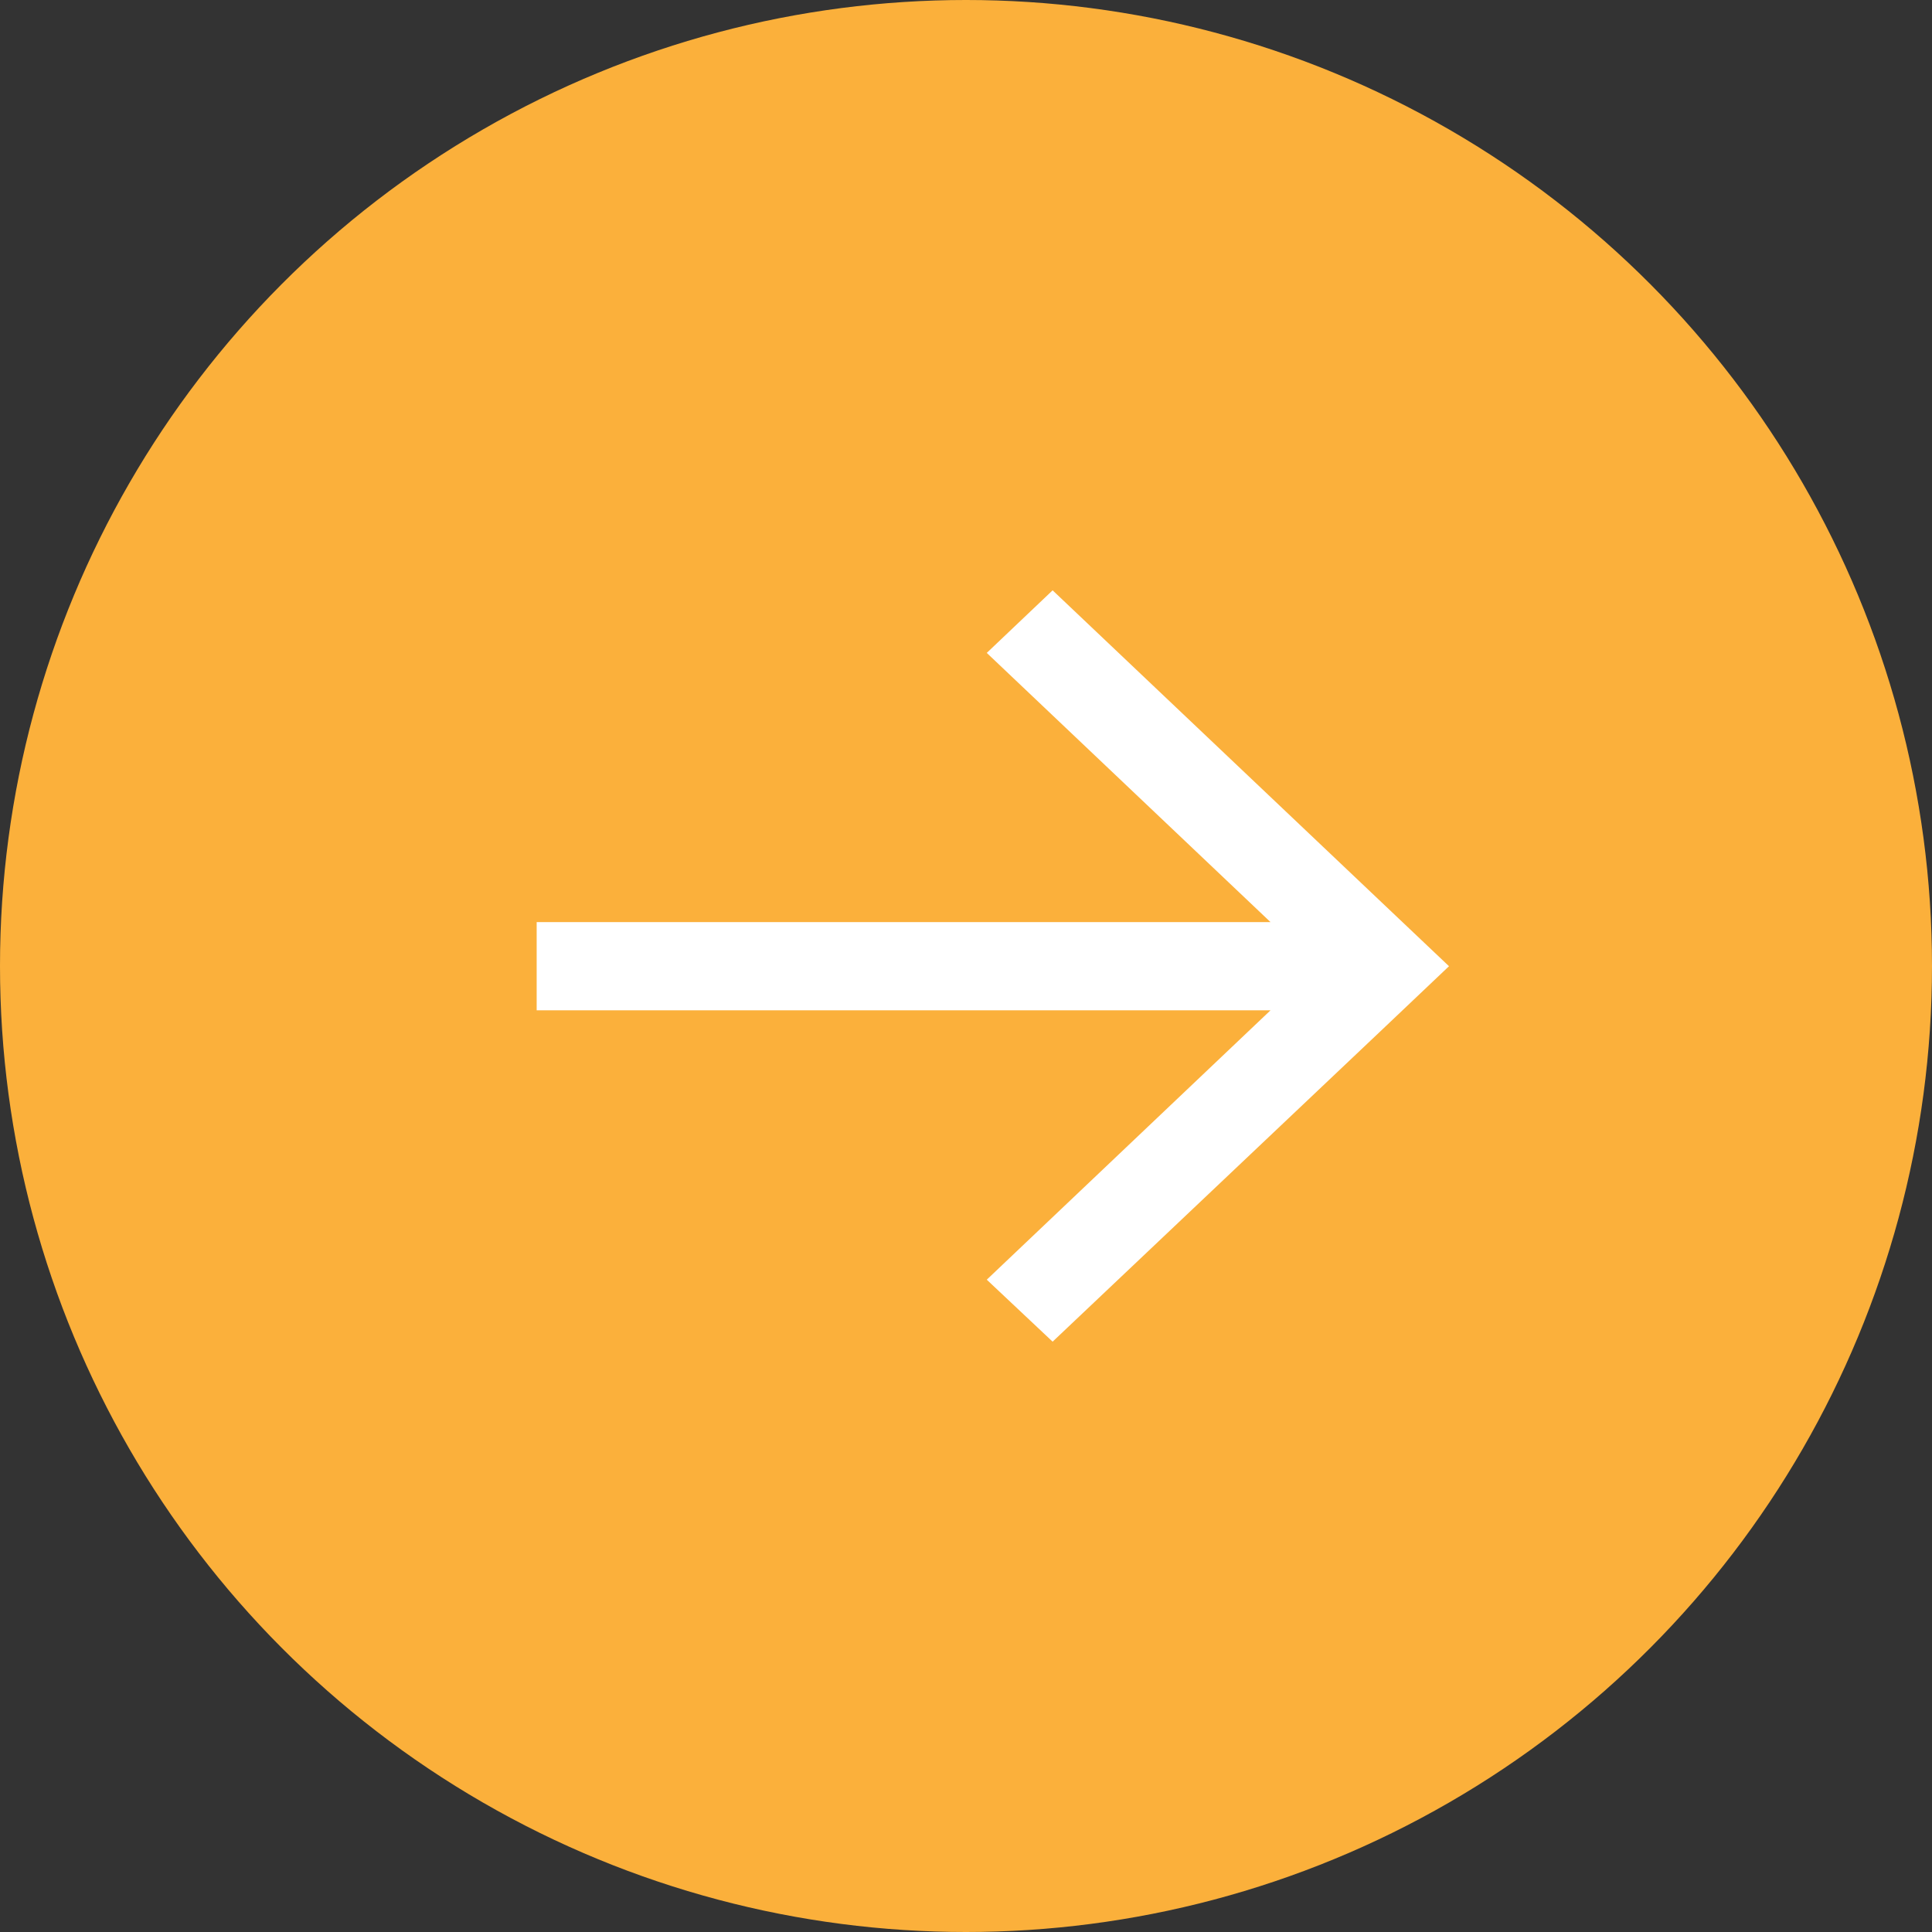 <svg width="36" height="36" viewBox="0 0 36 36" fill="none" xmlns="http://www.w3.org/2000/svg">
<rect x="0" y="0" width="36" height="36" fill="#333333" stroke="none"/>
<circle cx="18" cy="18" r="18" fill="#FBB03B"/>
<path d="M19.614 11L25.773 16.841L27 18.004L25.773 19.168L19.614 25L18.387 23.845L23.674 18.826H10V17.182H23.674L18.387 12.166L19.614 11Z" fill="white"/>
</svg>
